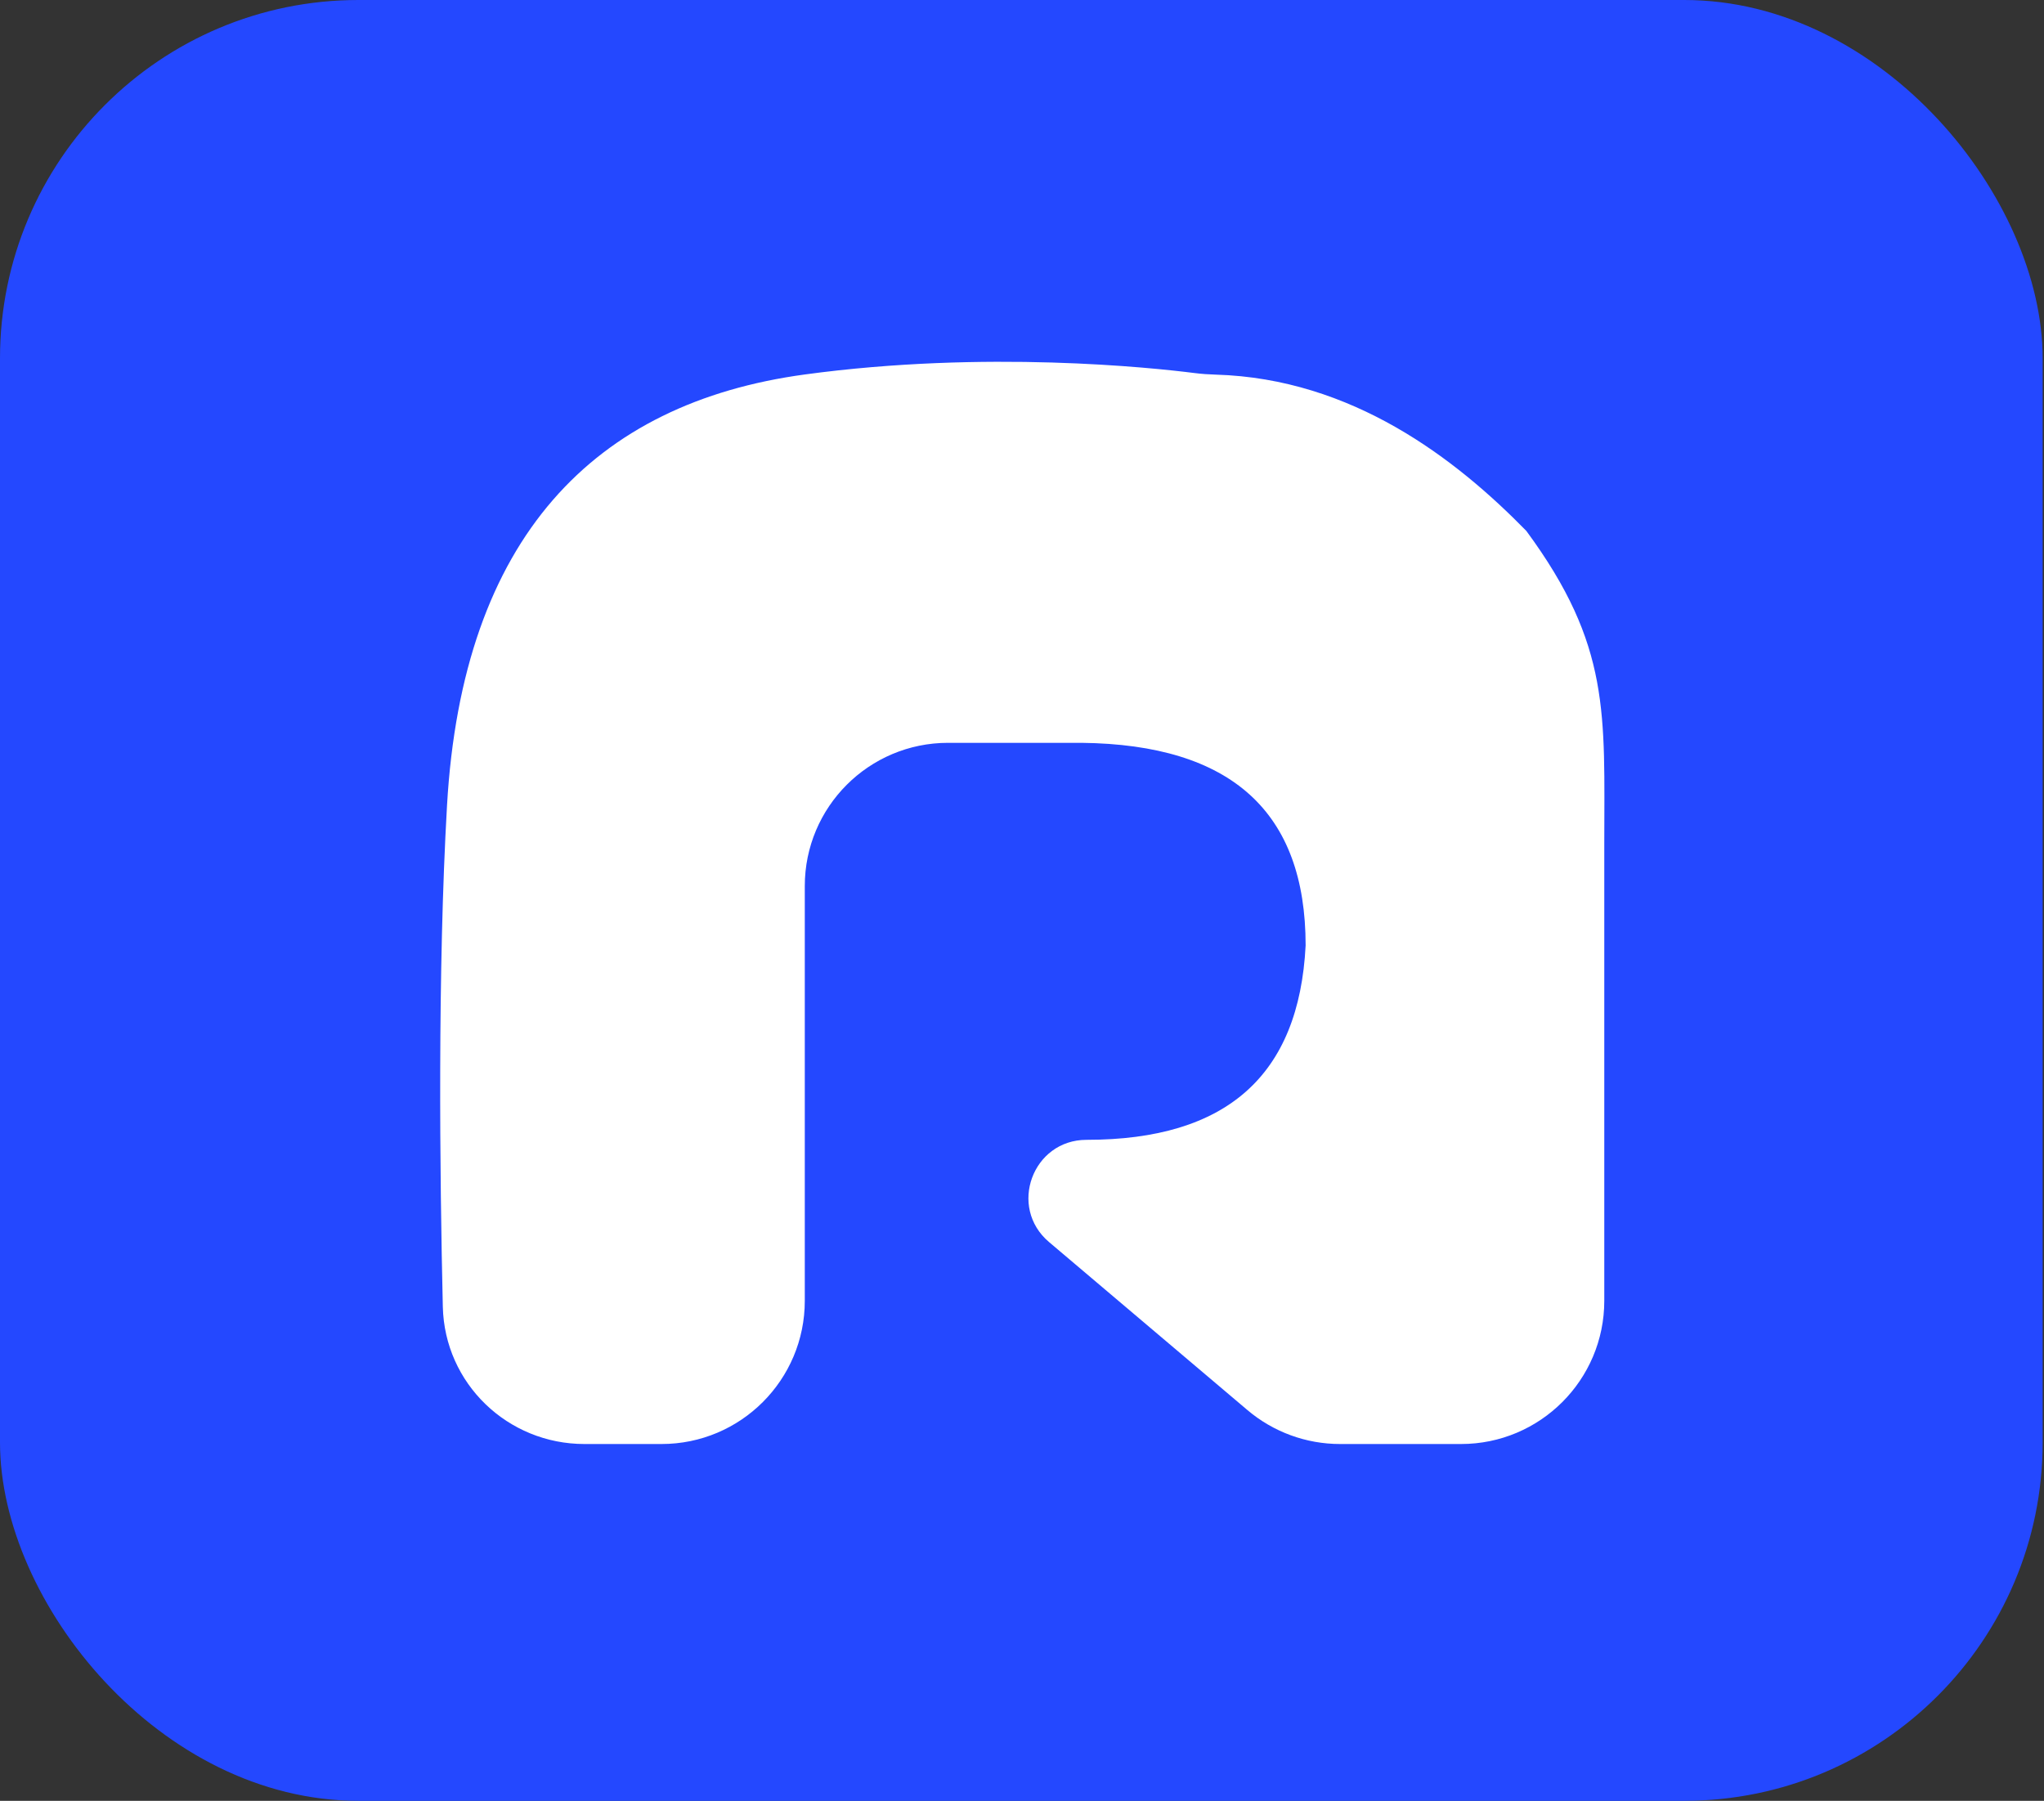 <svg width="614" height="541" viewBox="0 0 614 541" fill="none" xmlns="http://www.w3.org/2000/svg">
<rect x="0" y="0" width="614" height="541" fill="#333333" stroke="none"/>
<rect width="613.594" height="541" rx="107.657" fill="#2448FF"/>
<path d="M481.913 390.778C481.913 414.545 462.646 433.812 438.879 433.812H402.531C392.345 433.812 382.489 430.198 374.717 423.615L315.121 373.136C302.744 362.652 310.158 342.429 326.378 342.429C368.444 342.429 390.219 323.128 392.199 284.032C392.199 243.946 369.928 223.656 324.894 223.161H284.786C261.019 223.161 241.752 242.428 241.752 266.195V390.778C241.752 414.545 222.485 433.812 198.718 433.812H175.564C152.492 433.812 133.558 415.648 133.02 392.582C132.095 352.853 131.437 291.631 134.28 242C138.898 161.383 178.581 121.081 241.752 112.5C296.17 105.108 346.066 110.452 358.848 112.074C360.973 112.344 363.08 112.484 365.221 112.547C406.187 113.754 437.278 137.795 458.5 159.5C483.913 194 481.913 214.5 481.913 253.5C481.913 304.968 481.913 266.867 481.913 309.228V390.778Z" fill="white"/>
</svg>
